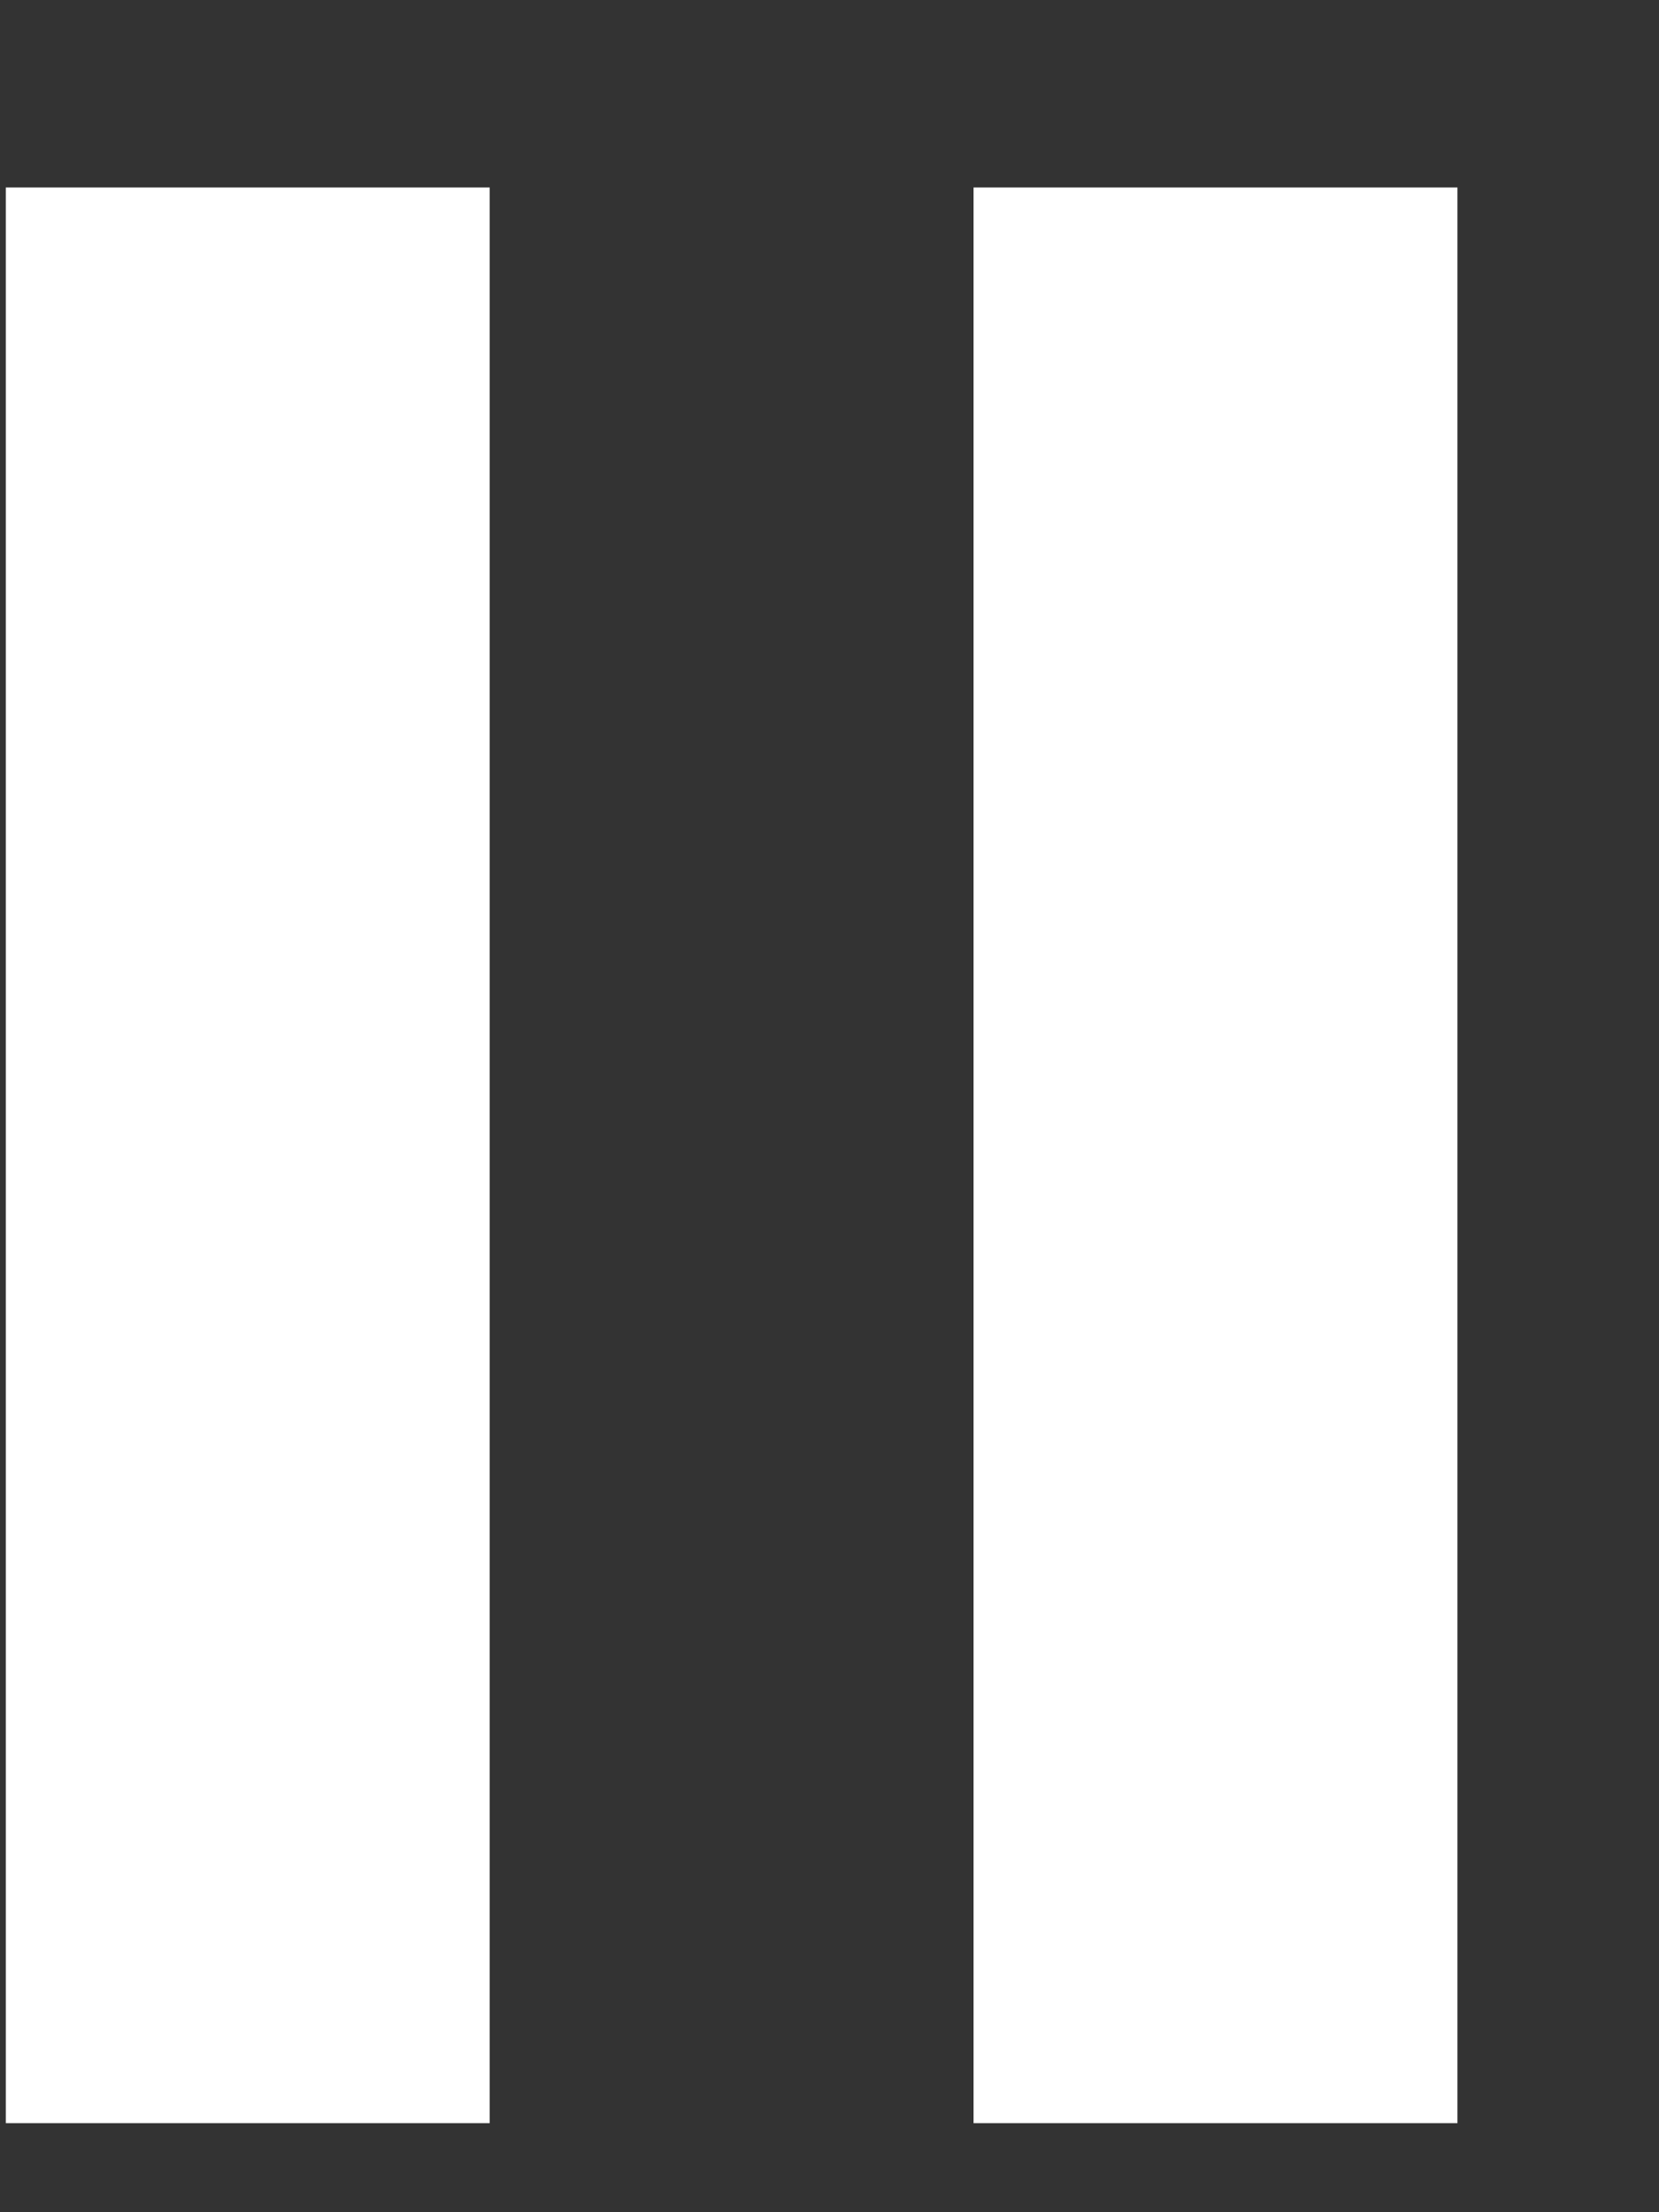 <svg width="6" height="8" viewBox="0 0 6 8" fill="none" xmlns="http://www.w3.org/2000/svg">
<rect x="0" y="0" width="6" height="8" fill="#333333" stroke="none"/>
<path d="M1.771 0.678H0.021V7.678H1.771V0.678Z" fill="white"/>
<path d="M5.271 0.678H3.521V7.678H5.271V0.678Z" fill="white"/>
</svg>
